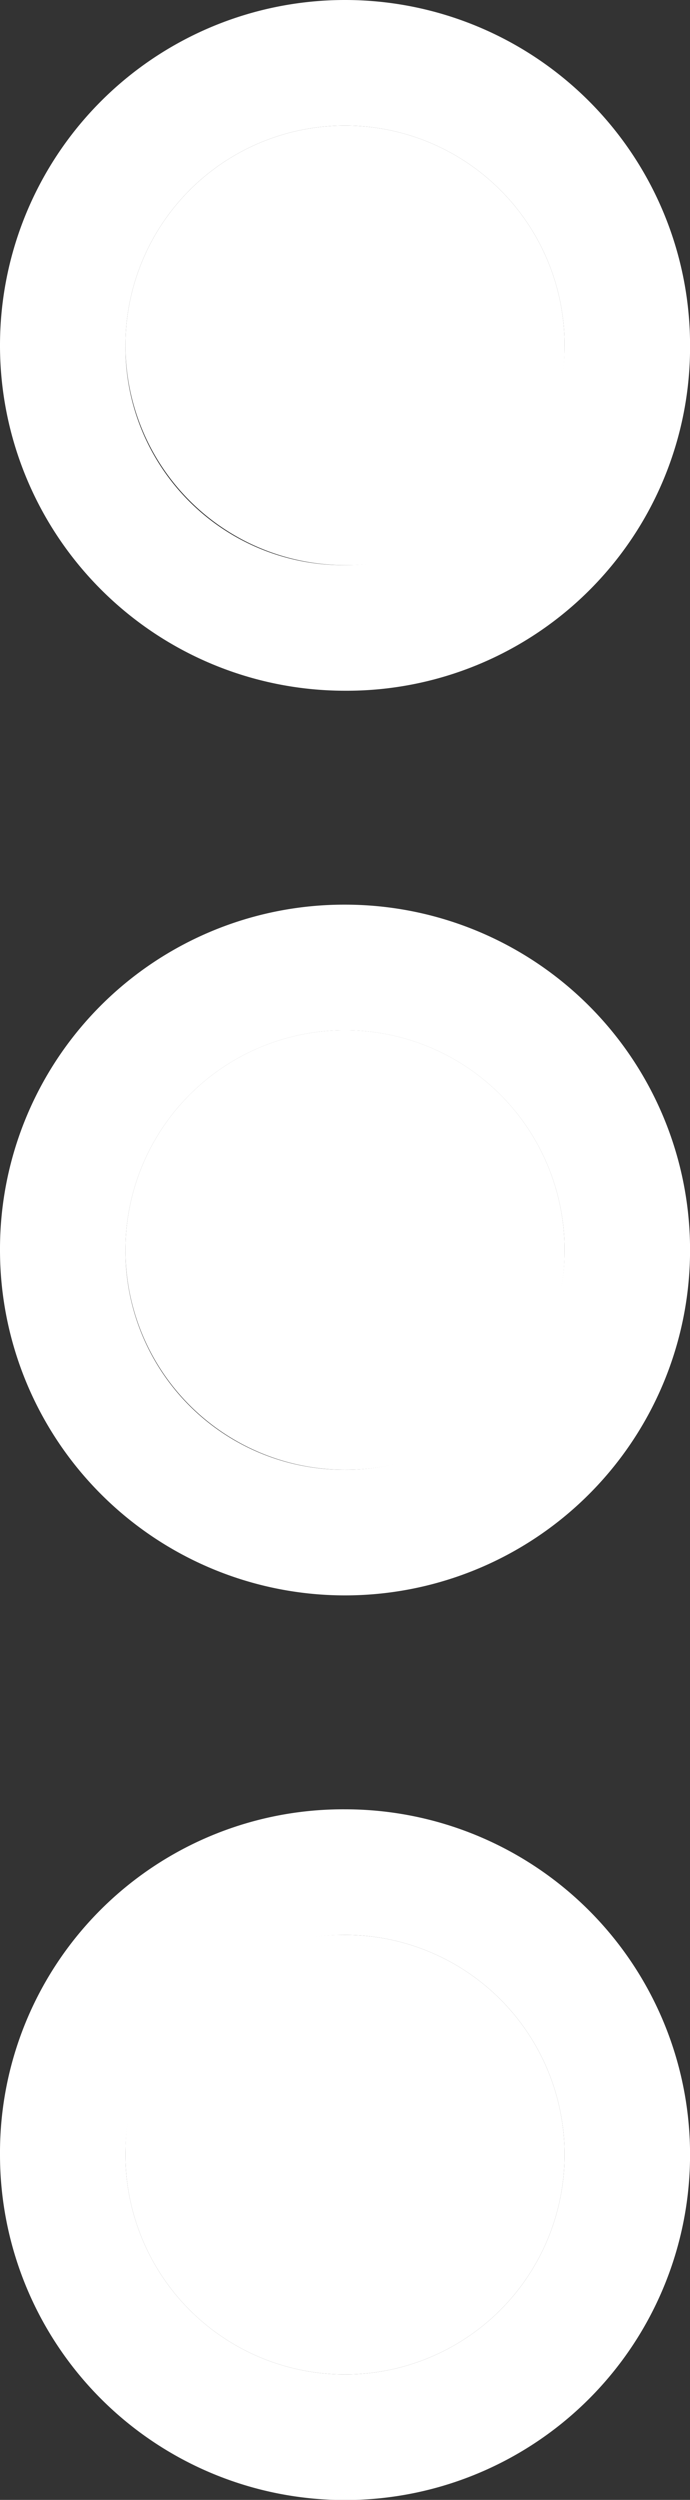 <svg xmlns="http://www.w3.org/2000/svg" viewBox="0 0 131.99 477.73"><rect x="0" y="0" width="131.99" height="477.73" fill="#333333" stroke="none"/><defs><style>.cls-1{fill:#fff;}</style></defs><title>자산 1</title><g id="레이어_2" data-name="레이어 2"><g id="레이어_1-2" data-name="레이어 1"><path class="cls-1" d="M65.95,172.88A66,66,0,1,1,0,239,65.83,65.83,0,0,1,65.95,172.88Zm.11,108A42,42,0,1,0,24,239.06,41.79,41.79,0,0,0,66.06,280.87Z"/><path class="cls-1" d="M66,345.76a66,66,0,1,1-66,66A65.64,65.64,0,0,1,66,345.76ZM24,411.38a42,42,0,1,0,42.15-41.62A41.89,41.89,0,0,0,24,411.38Z"/><path class="cls-1" d="M66,132a66,66,0,1,1,66-66A65.67,65.67,0,0,1,66,132Zm.12-24A42,42,0,1,0,24,66.27,41.62,41.62,0,0,0,66.08,108Z"/><path class="cls-1" d="M66.06,280.87A42,42,0,1,1,108,238.92,41.77,41.77,0,0,1,66.06,280.87Z"/><path class="cls-1" d="M24,411.38a41.6,41.6,0,0,1,42.15-41.62A42,42,0,1,1,24,411.38Z"/><path class="cls-1" d="M66.08,108A42,42,0,1,1,108,66.09,41.64,41.64,0,0,1,66.08,108Z"/></g></g></svg>